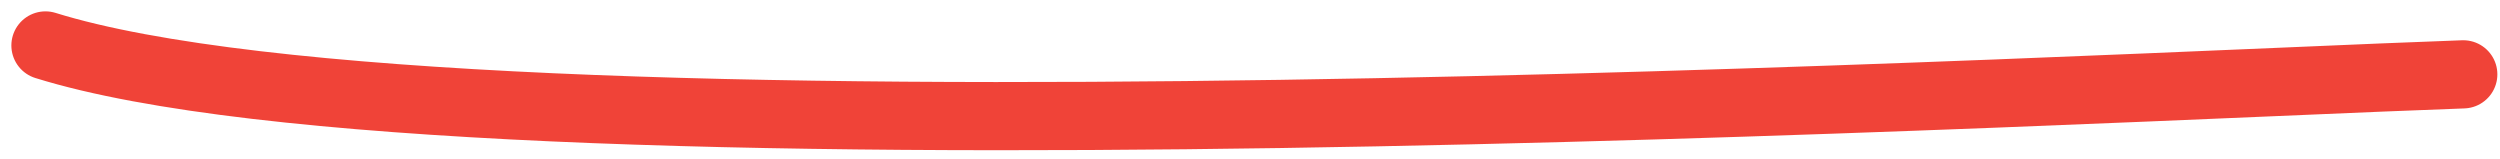 <svg width="110" height="7" viewBox="0 0 110 7" fill="none" xmlns="http://www.w3.org/2000/svg">
<path id="Vector 220" d="M2 2C20.622 7.799 92.768 3.814 108.384 3.271" stroke="#F04338" stroke-width="3" stroke-linecap="round"/>
</svg>
